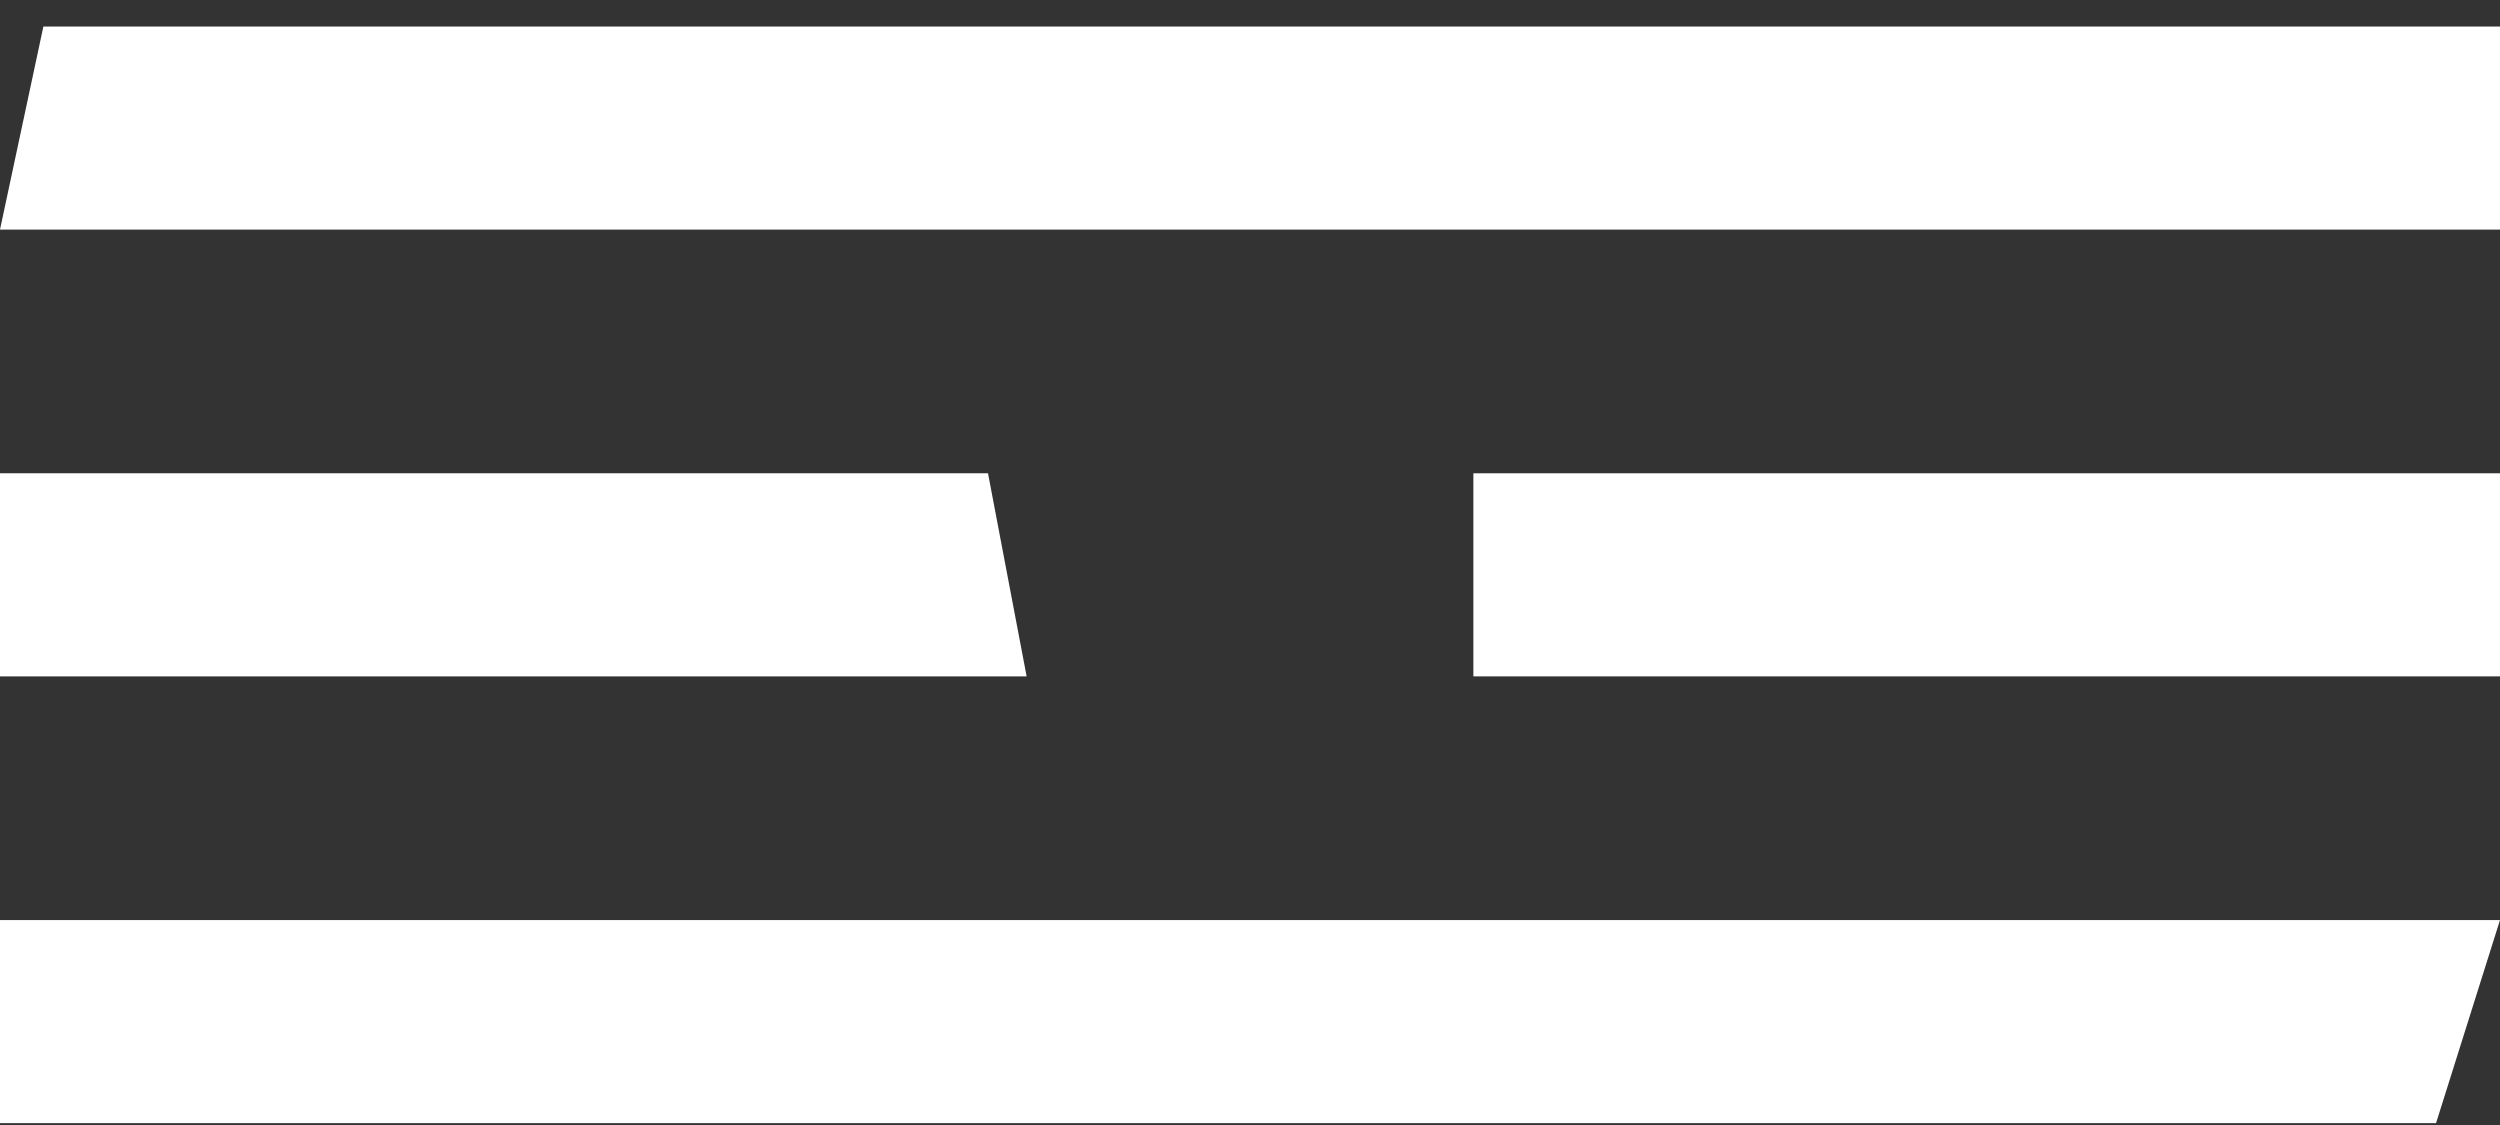 <svg width="60" height="27" viewBox="0 0 60 27" fill="none" xmlns="http://www.w3.org/2000/svg">
<rect x="0" y="0" width="60" height="27" fill="#333333" stroke="none"/>
<path d="M1.041 0.637H60V5.51H0L1.041 0.637Z" fill="white"/>
<path d="M0 11.359H23.712L24.639 16.233H0V11.359Z" fill="white"/>
<rect x="35.361" y="11.359" width="24.639" height="4.874" fill="white"/>
<path d="M0 22.081H60L58.465 26.955H0V22.081Z" fill="white"/>
</svg>
